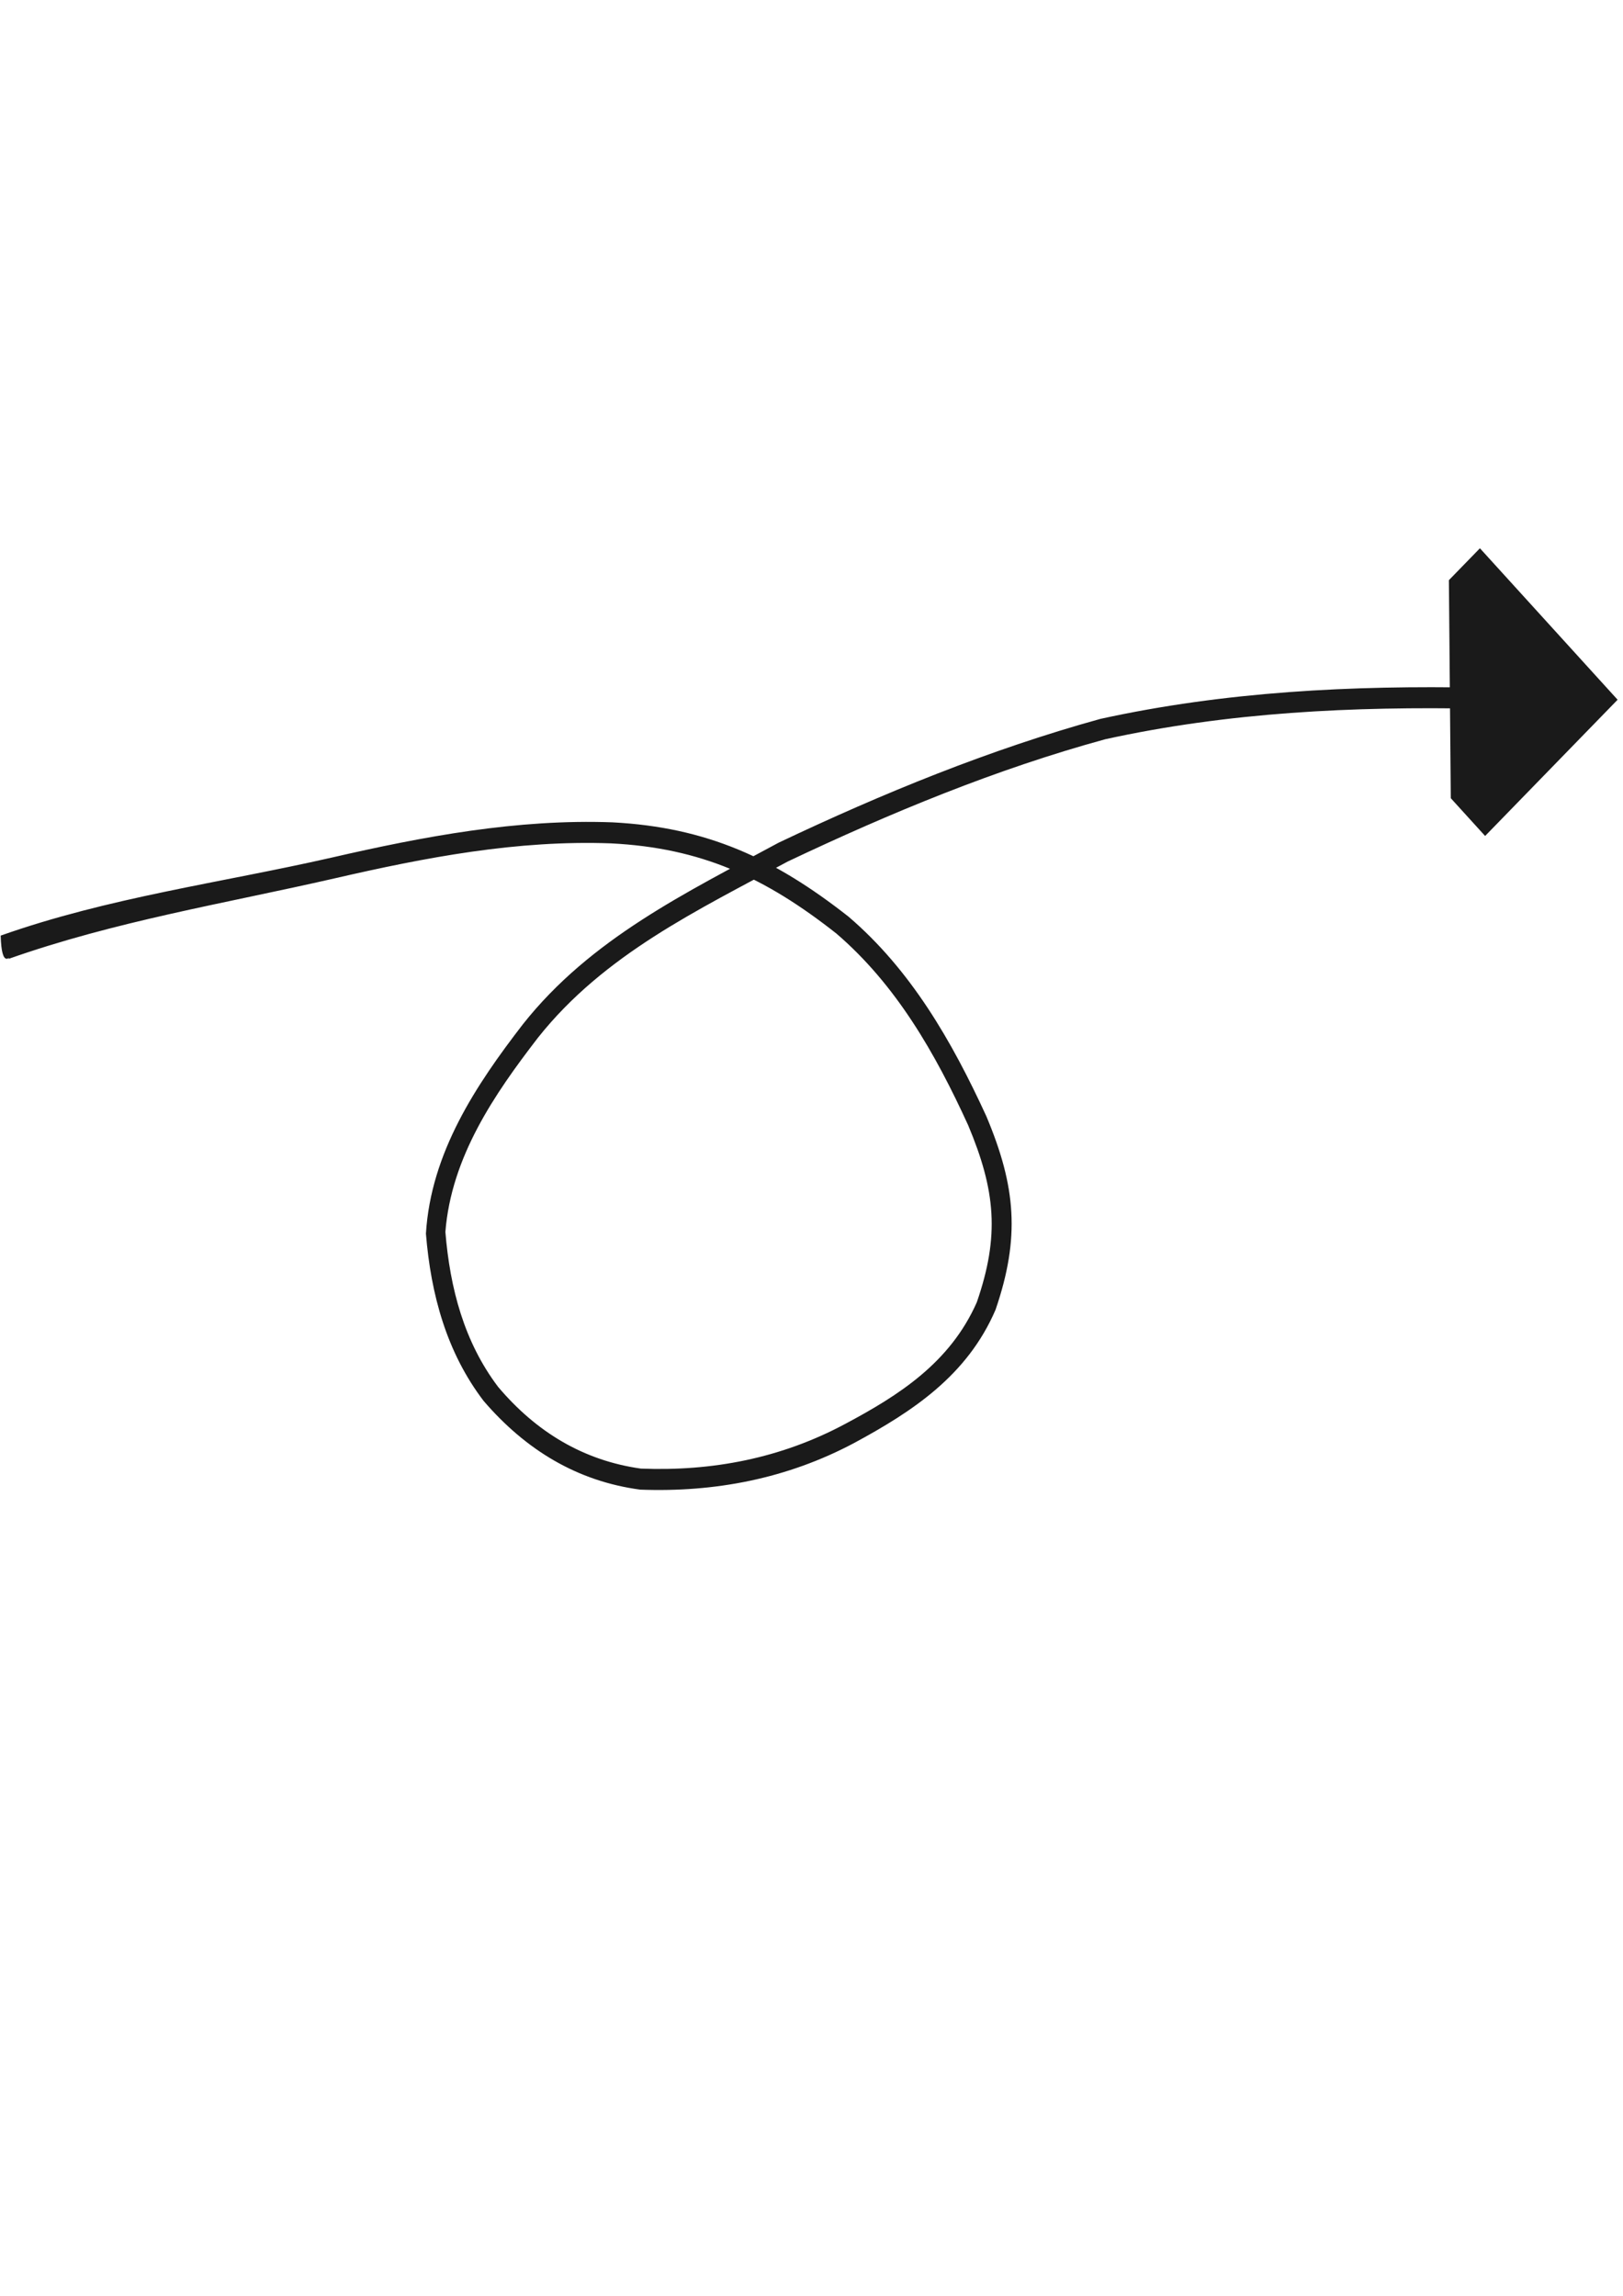 <?xml version="1.0" encoding="UTF-8" standalone="no"?>

<svg
   width="210mm"
   height="297mm"
   viewBox="0 0 210 297"
   version="1.1"
   id="svg5"
   inkscape:version="1.2.2 (732a01da63, 2022-12-09)"
   sodipodi:docname="anime arrow 2.svg"
   xmlns:inkscape="http://www.inkscape.org/namespaces/inkscape"
   xmlns:sodipodi="http://sodipodi.sourceforge.net/DTD/sodipodi-0.dtd"
   xmlns="http://www.w3.org/2000/svg"
   xmlns:svg="http://www.w3.org/2000/svg">
  <sodipodi:namedview
     id="namedview7"
     pagecolor="#ffffff"
     bordercolor="#000000"
     borderopacity="0.25"
     inkscape:showpageshadow="2"
     inkscape:pageopacity="0.0"
     inkscape:pagecheckerboard="0"
     inkscape:deskcolor="#d1d1d1"
     inkscape:document-units="mm"
     showgrid="false"
     inkscape:zoom="0.1767767"
     inkscape:cx="-223.44574"
     inkscape:cy="656.19509"
     inkscape:window-width="1366"
     inkscape:window-height="705"
     inkscape:window-x="-8"
     inkscape:window-y="-8"
     inkscape:window-maximized="1"
     inkscape:current-layer="layer1" />
  <defs
     id="defs2">
    <inkscape:path-effect
       effect="simplify"
       id="path-effect576"
       is_visible="true"
       lpeversion="1"
       steps="1"
       threshold="0.002"
       smooth_angles="360"
       helper_size="0"
       simplify_individual_paths="false"
       simplify_just_coalesce="false" />
    <inkscape:path-effect
       effect="spiro"
       id="path-effect401"
       is_visible="true"
       lpeversion="1" />
    <inkscape:path-effect
       effect="spiro"
       id="path-effect301"
       is_visible="true"
       lpeversion="1" />
    <clipPath
       clipPathUnits="userSpaceOnUse"
       id="clipPath926">
      <rect
         style="fill:#ffff00;stroke:#026e78;stroke-width:0;stroke-linecap:round;stroke-linejoin:round;stroke-miterlimit:50"
         id="rect928"
         width="0.972"
         height="0.898"
         x="-41.016"
         y="154.503"
         inkscape:transform-center-x="0.10864035"
         inkscape:transform-center-y="-0.35666649"
         transform="matrix(0.679,-0.734,0.722,0.692,0,0)" />
    </clipPath>
  </defs>
  <g
     inkscape:label="Layer 1"
     inkscape:groupmode="layer"
     id="layer1">
    <path
       style="fill:#4d4d4d;stroke:#026e78;stroke-width:0;stroke-linecap:round;stroke-linejoin:round;stroke-miterlimit:50"
       d="m 71.34,136.387 28.709,-4.719"
       id="path399"
       inkscape:path-effect="#path-effect401"
       inkscape:original-d="m 71.339776,136.3872 c 9.569916,-2.35198 19.139567,-3.13828 28.708954,-4.71927" />
    <path
       style="fill:#1a1a1a;stroke:#026e78;stroke-width:0;stroke-linecap:round;stroke-linejoin:round;stroke-miterlimit:50"
       d="m 75.584,138.543 c 5.97,-0.148 11.939,-0.297 17.909,-0.445"
       id="path574"
       inkscape:path-effect="#path-effect576"
       inkscape:original-d="m 75.583835,138.54255 17.908751,-0.44493" />
    <g
       id="g932"
       transform="matrix(42.652,0,0,45.363,-3375.517,-6137.29)"
       style="stroke-width:0.023">
      <path
         style="fill:#1a1a1a;stroke:#026e78;stroke-width:0;stroke-linecap:round;stroke-linejoin:round;stroke-miterlimit:50"
         id="path686"
         d="m 79.165,138.028 c 0.325,-0.108 0.655,-0.158 0.99,-0.23 0.277,-0.06 0.555,-0.11 0.84,-0.1 0.273,0.013 0.467,0.097 0.683,0.257 0.181,0.146 0.3,0.341 0.4,0.547 0.083,0.186 0.096,0.315 0.026,0.505 -0.081,0.172 -0.236,0.265 -0.4,0.347 -0.195,0.098 -0.403,0.135 -0.619,0.127 -0.174,-0.023 -0.317,-0.104 -0.433,-0.233 -0.103,-0.128 -0.146,-0.281 -0.16,-0.442 0.018,-0.214 0.149,-0.393 0.281,-0.554 0.201,-0.238 0.486,-0.364 0.757,-0.502 0.312,-0.139 0.633,-0.264 0.964,-0.349 0.373,-0.077 0.753,-0.094 1.133,-0.087 0.062,0.003 0.124,0.006 0.186,0.01 l 0.003,-0.06 v 0 c -0.063,-0.003 -0.126,-0.007 -0.188,-0.01 -0.385,-0.007 -0.771,0.011 -1.149,0.089 -0.335,0.087 -0.66,0.212 -0.976,0.353 -0.279,0.142 -0.57,0.273 -0.776,0.518 -0.142,0.173 -0.279,0.366 -0.294,0.597 0.015,0.174 0.063,0.339 0.175,0.477 0.128,0.14 0.284,0.229 0.475,0.253 0.226,0.008 0.445,-0.031 0.649,-0.133 0.177,-0.09 0.343,-0.192 0.429,-0.38 0.075,-0.206 0.062,-0.351 -0.028,-0.552 -0.105,-0.215 -0.229,-0.417 -0.418,-0.569 -0.226,-0.167 -0.431,-0.255 -0.716,-0.269 -0.289,-0.01 -0.572,0.04 -0.854,0.101 -0.337,0.072 -0.674,0.113 -1.002,0.222 0.005,0.19 0.103,-0.108 0.024,0.066 z"
         sodipodi:nodetypes="ccccccccccccccccsccccccccccccccc" />
      <rect
         style="fill:#1a1a1a;stroke:#026e78;stroke-width:0;stroke-linecap:round;stroke-linejoin:round;stroke-miterlimit:50"
         id="rect850"
         width="0.595"
         height="0.559"
         x="84.295"
         y="136.387"
         clip-path="url(#clipPath926)"
         transform="matrix(-0.702,-0.726,0.719,-0.695,44.759,293.664)" />
    </g>
  </g>
</svg>
